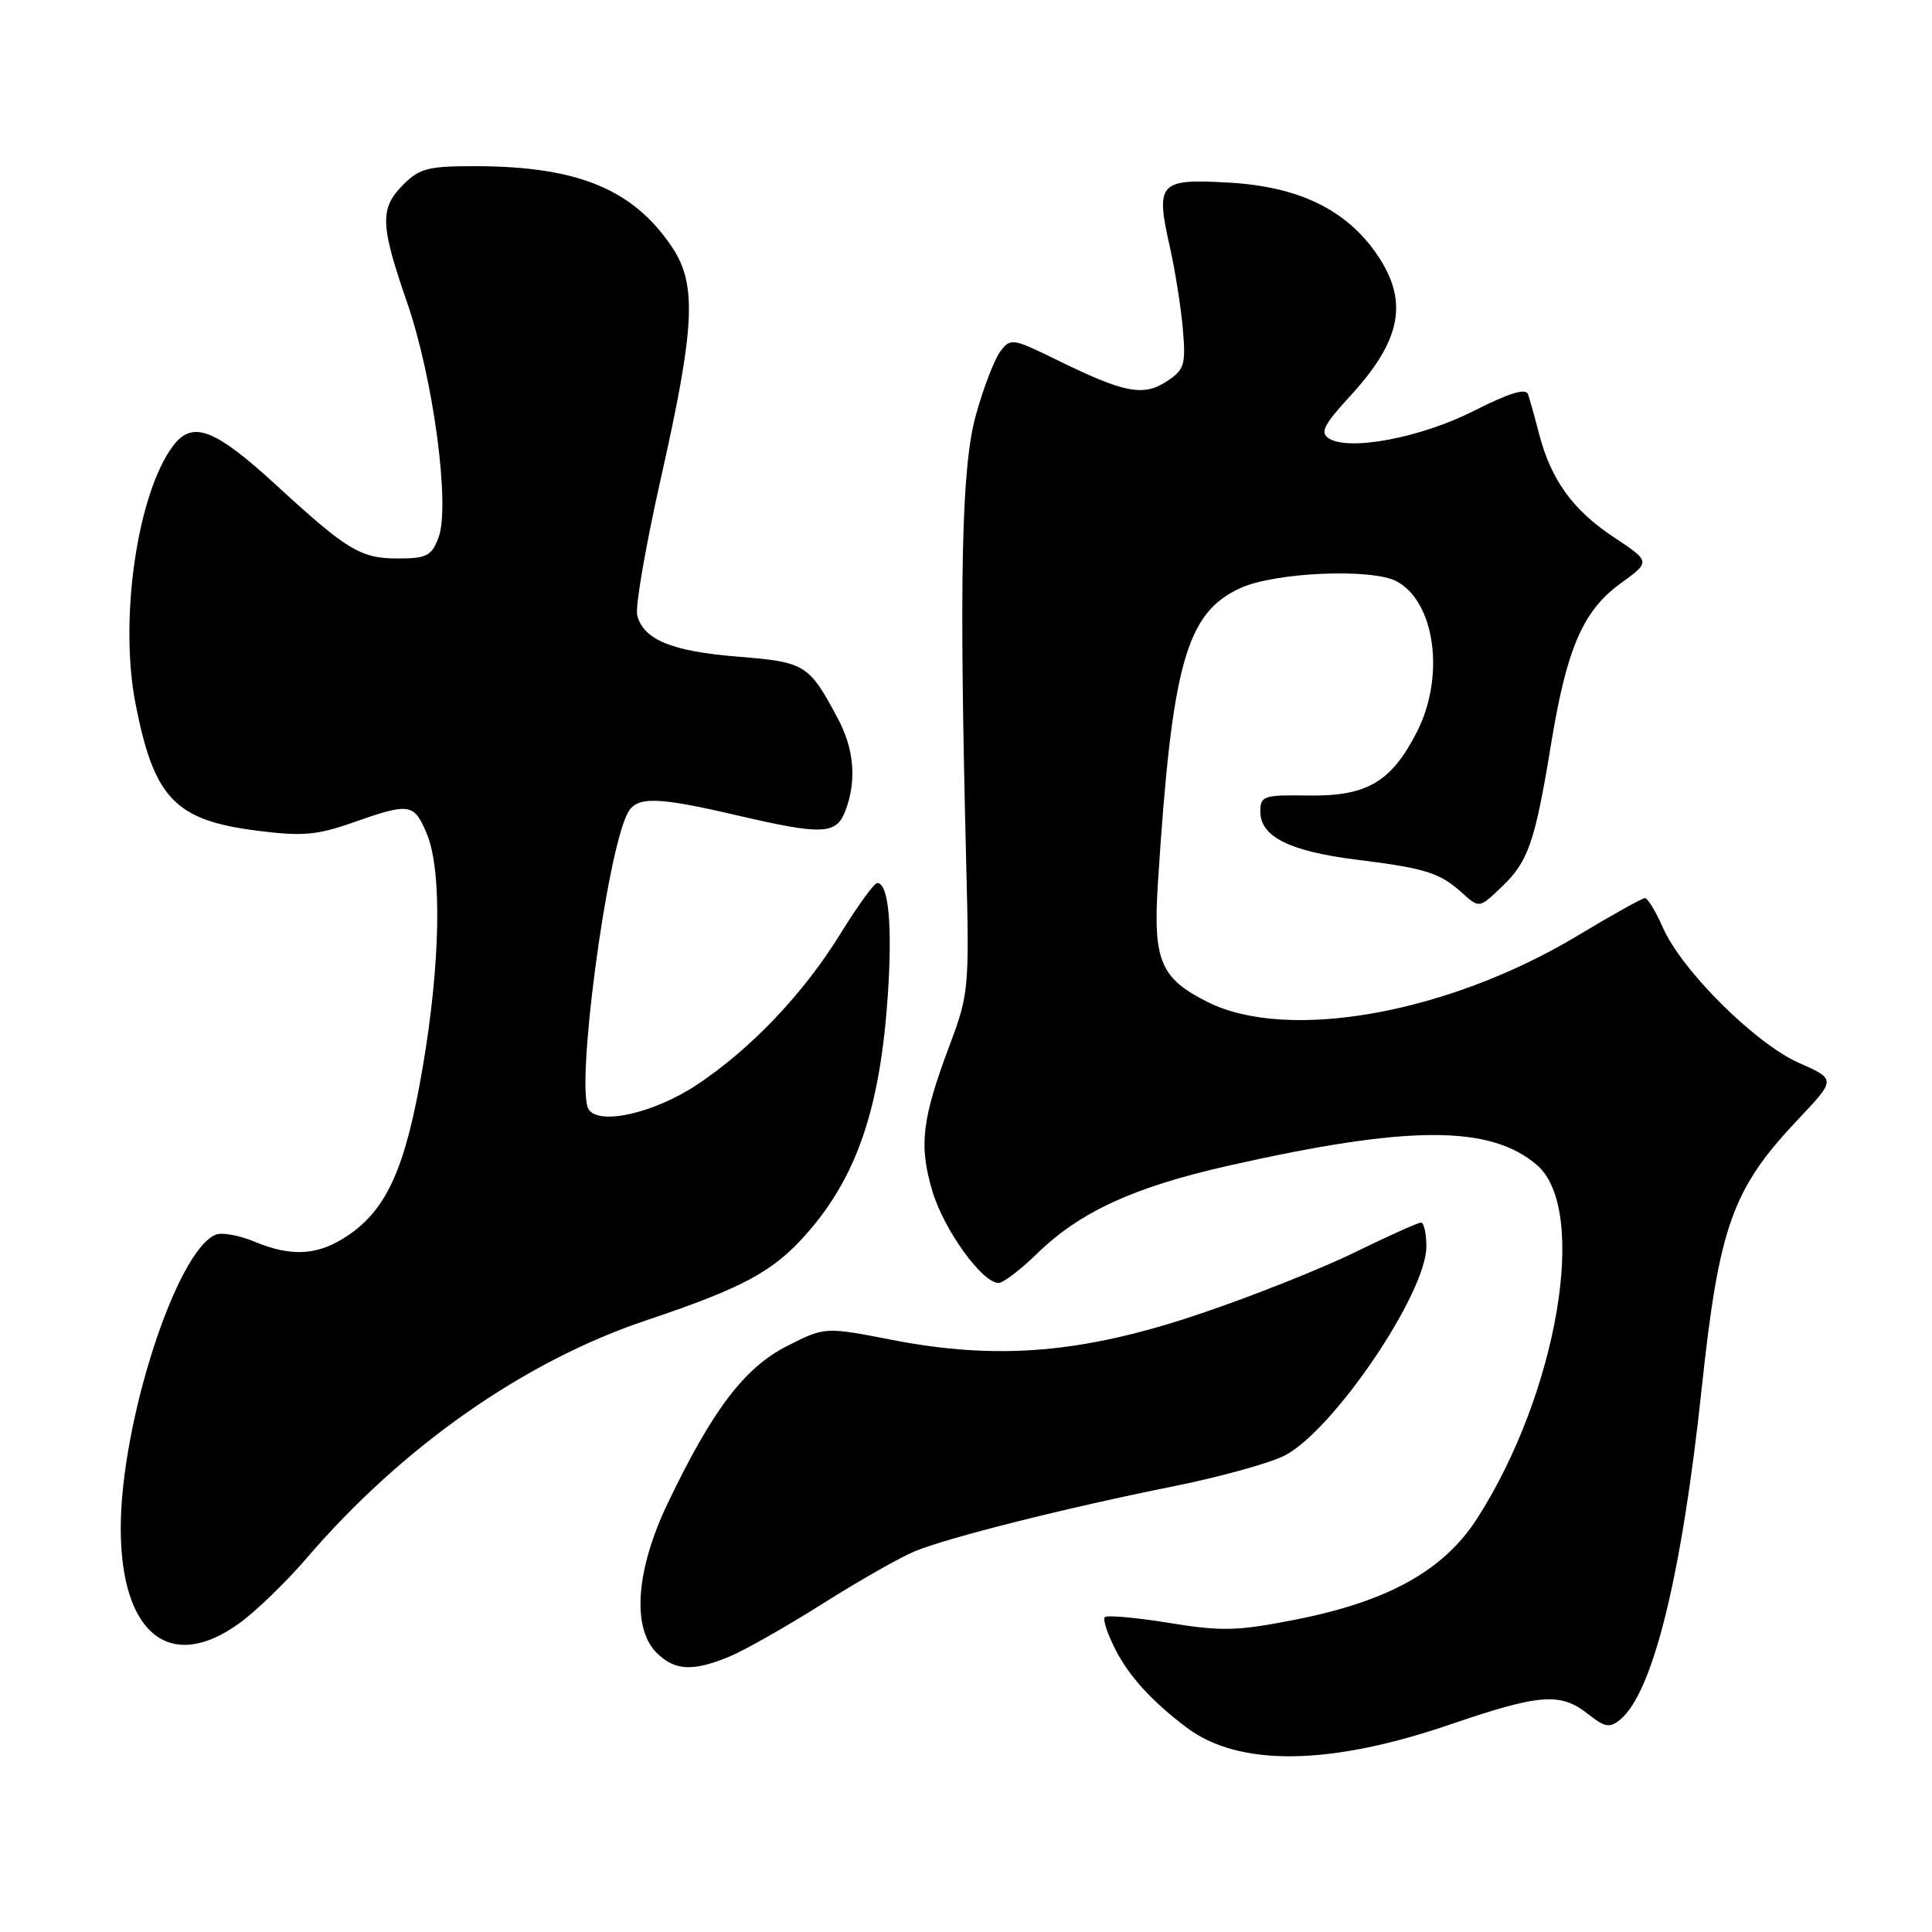 <?xml version="1.0" encoding="UTF-8" standalone="no"?>
<!DOCTYPE svg PUBLIC "-//W3C//DTD SVG 1.1//EN" "http://www.w3.org/Graphics/SVG/1.1/DTD/svg11.dtd" >
<svg xmlns="http://www.w3.org/2000/svg" xmlns:xlink="http://www.w3.org/1999/xlink" version="1.1" viewBox="0 0 256 256">
 <g >
 <path fill="currentColor"
d=" M 191.95 228.57 C 204.04 224.44 206.74 224.22 210.40 227.10 C 212.67 228.89 213.30 229.00 214.69 227.85 C 219.02 224.28 222.84 208.78 225.47 184.10 C 227.78 162.46 229.53 157.55 238.25 148.33 C 243.28 143.01 243.28 143.01 238.39 140.85 C 232.61 138.30 222.85 128.61 220.35 122.93 C 219.40 120.77 218.32 119.00 217.97 119.00 C 217.61 119.00 213.57 121.25 208.99 124.01 C 191.84 134.31 170.57 138.10 159.97 132.75 C 153.74 129.61 152.77 127.27 153.43 117.00 C 155.29 87.90 157.17 81.19 164.39 77.91 C 168.99 75.82 181.78 75.28 185.06 77.03 C 190.17 79.77 191.50 89.63 187.75 96.98 C 184.36 103.62 181.13 105.52 173.42 105.41 C 167.42 105.32 167.00 105.46 167.00 107.54 C 167.00 110.86 170.85 112.79 179.67 113.90 C 188.96 115.06 190.76 115.63 193.76 118.33 C 196.01 120.36 196.01 120.36 198.98 117.52 C 202.53 114.12 203.39 111.62 205.54 98.50 C 207.62 85.84 209.76 80.91 214.77 77.28 C 218.72 74.42 218.72 74.42 213.83 71.18 C 208.43 67.61 205.51 63.57 203.94 57.50 C 203.37 55.30 202.71 52.94 202.48 52.26 C 202.19 51.39 200.02 52.05 195.28 54.45 C 188.24 58.01 178.73 59.81 176.06 58.08 C 174.89 57.32 175.42 56.27 178.83 52.56 C 185.69 45.12 186.70 39.96 182.49 33.77 C 178.44 27.81 172.13 24.73 162.88 24.20 C 153.55 23.66 153.08 24.17 155.03 32.80 C 155.73 35.94 156.50 40.83 156.74 43.67 C 157.14 48.36 156.93 49.00 154.60 50.53 C 151.50 52.56 149.00 52.08 140.22 47.78 C 134.13 44.79 133.90 44.75 132.53 46.60 C 131.75 47.64 130.30 51.42 129.31 55.00 C 127.39 61.88 127.08 76.56 128.03 114.50 C 128.45 130.94 128.37 131.73 125.83 138.50 C 122.14 148.33 121.74 151.75 123.54 157.81 C 125.06 162.94 130.14 170.00 132.32 170.00 C 132.93 170.00 135.24 168.23 137.46 166.07 C 143.11 160.57 150.25 157.29 162.74 154.47 C 186.65 149.07 197.45 149.04 203.66 154.38 C 210.50 160.27 206.41 184.51 195.76 201.16 C 191.33 208.08 183.96 212.19 171.65 214.61 C 163.94 216.13 161.89 216.18 154.89 215.04 C 150.51 214.33 146.68 213.99 146.39 214.28 C 146.10 214.57 146.75 216.54 147.84 218.65 C 149.65 222.17 152.65 225.45 157.24 228.91 C 164.11 234.10 176.09 233.98 191.95 228.57 Z  M 96.71 219.48 C 98.72 218.64 104.25 215.50 109.00 212.50 C 113.75 209.50 119.21 206.39 121.13 205.59 C 125.53 203.75 141.18 199.82 155.50 196.94 C 161.55 195.73 168.16 193.90 170.18 192.89 C 176.61 189.64 189.00 171.40 189.00 165.17 C 189.00 163.43 188.68 162.00 188.29 162.00 C 187.90 162.00 183.96 163.77 179.54 165.93 C 175.12 168.10 165.88 171.77 159.00 174.09 C 143.53 179.32 132.25 180.27 118.19 177.54 C 109.31 175.81 109.31 175.81 104.28 178.36 C 98.66 181.21 94.42 186.79 88.50 199.14 C 84.27 207.96 83.69 215.69 87.00 219.00 C 89.40 221.40 91.83 221.52 96.71 219.48 Z  M 31.71 215.09 C 33.92 213.50 37.92 209.62 40.61 206.49 C 53.26 191.73 69.41 180.41 85.52 174.99 C 98.52 170.63 102.49 168.48 106.92 163.43 C 113.55 155.89 116.63 146.82 117.64 131.88 C 118.26 122.56 117.74 116.99 116.23 117.01 C 115.83 117.01 113.63 120.05 111.34 123.76 C 106.44 131.69 99.53 138.96 92.34 143.74 C 86.66 147.51 79.34 149.16 77.99 146.98 C 76.25 144.17 80.34 113.19 83.16 107.75 C 84.33 105.50 86.97 105.55 97.50 108.00 C 108.99 110.68 110.82 110.61 112.02 107.43 C 113.53 103.47 113.19 99.27 111.02 95.21 C 107.19 88.02 106.72 87.73 97.77 87.01 C 88.99 86.31 85.24 84.76 84.43 81.50 C 84.16 80.40 85.56 72.30 87.54 63.50 C 92.11 43.24 92.38 37.66 89.00 32.67 C 83.87 25.08 76.58 22.07 63.20 22.02 C 56.77 22.00 55.62 22.29 53.45 24.45 C 50.30 27.61 50.36 29.74 53.93 40.04 C 57.42 50.12 59.69 67.08 58.10 71.25 C 57.18 73.66 56.52 74.00 52.75 74.00 C 47.78 74.00 46.04 72.95 36.61 64.29 C 28.44 56.79 25.51 55.67 22.94 59.07 C 18.21 65.36 15.77 82.01 17.95 93.20 C 20.41 105.83 23.18 108.71 34.21 110.09 C 40.07 110.83 42.03 110.66 46.79 108.98 C 54.30 106.34 54.86 106.43 56.55 110.47 C 58.59 115.35 58.37 127.63 55.99 141.55 C 53.74 154.70 51.28 160.22 46.10 163.71 C 42.15 166.37 38.67 166.59 33.68 164.51 C 31.72 163.69 29.44 163.28 28.62 163.59 C 23.42 165.59 16.00 188.47 16.00 202.50 C 16.00 216.50 22.54 221.74 31.71 215.09 Z "/>
</g>
</svg>